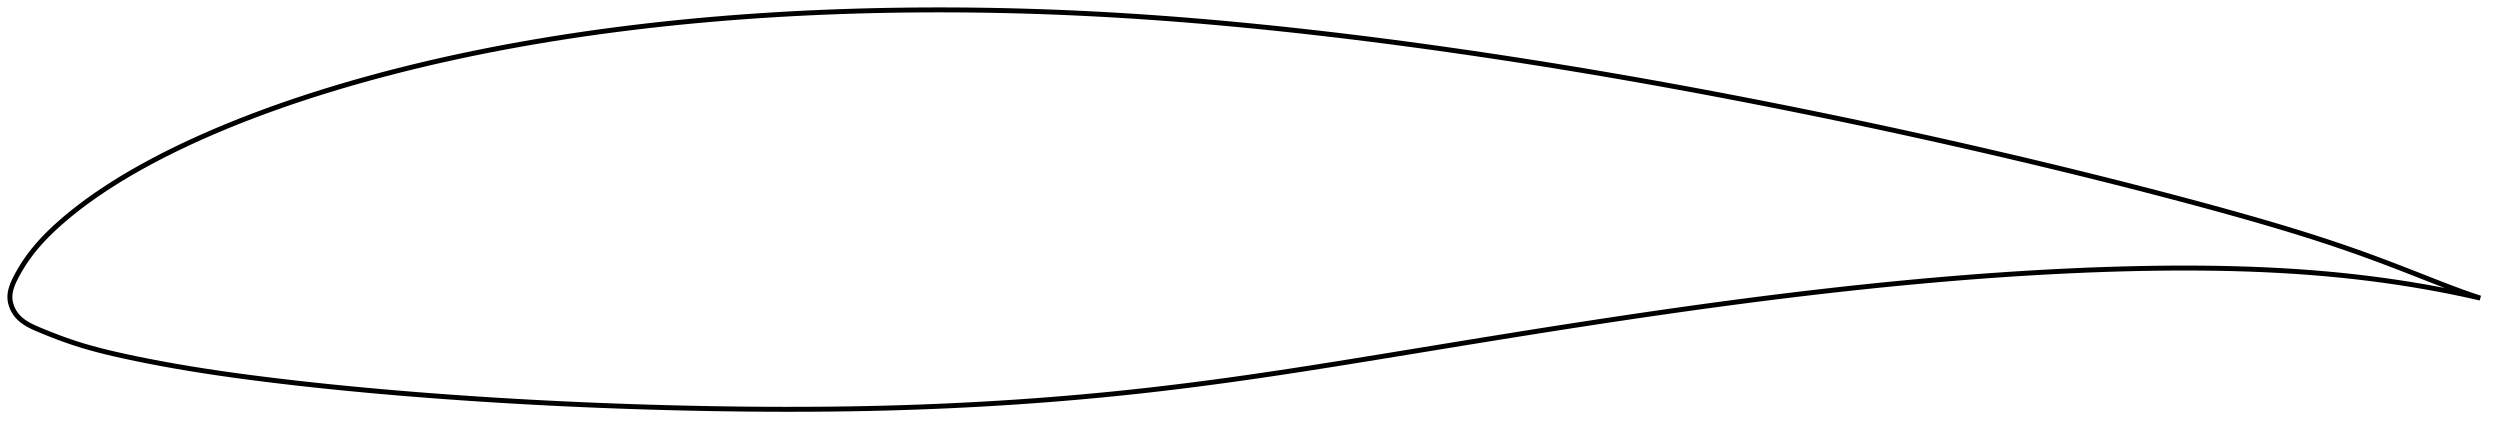 <?xml version="1.0" encoding="utf-8" ?>
<svg baseProfile="full" height="173.688" version="1.1" width="1012.003" xmlns="http://www.w3.org/2000/svg" xmlns:ev="http://www.w3.org/2001/xml-events" xmlns:xlink="http://www.w3.org/1999/xlink"><defs /><polygon fill="none" points="1004.003,120.661 1000.664,119.556 996.546,118.105 992.112,116.457 987.346,114.628 982.272,112.645 976.942,110.552 971.423,108.405 965.785,106.252 960.081,104.126 954.331,102.049 948.525,100.024 942.648,98.044 936.689,96.103 930.64,94.196 924.5,92.319 918.27,90.469 911.953,88.639 905.558,86.828 899.095,85.03 892.576,83.247 886.012,81.48 879.413,79.728 872.785,77.993 866.137,76.273 859.471,74.569 852.791,72.881 846.1,71.211 839.399,69.558 832.688,67.922 825.969,66.302 819.24,64.699 812.501,63.112 805.755,61.542 799.001,59.986 792.242,58.447 785.478,56.924 778.71,55.418 771.941,53.928 765.169,52.455 758.395,50.999 751.618,49.561 744.837,48.14 738.053,46.735 731.264,45.347 724.47,43.975 717.672,42.621 710.872,41.283 704.069,39.962 697.267,38.658 690.465,37.372 683.664,36.105 676.865,34.857 670.067,33.628 663.271,32.418 656.475,31.229 649.678,30.059 642.881,28.91 636.082,27.78 629.282,26.67 622.481,25.581 615.679,24.512 608.876,23.464 602.074,22.437 595.273,21.432 588.474,20.448 581.676,19.488 574.881,18.55 568.089,17.635 561.3,16.744 554.514,15.877 547.732,15.035 540.954,14.219 534.181,13.429 527.414,12.665 520.652,11.928 513.897,11.22 507.151,10.54 500.412,9.89 493.682,9.27 486.961,8.682 480.249,8.126 473.544,7.603 466.848,7.114 460.159,6.659 453.476,6.238 446.798,5.852 440.126,5.502 433.458,5.188 426.793,4.91 420.131,4.669 413.47,4.465 406.811,4.297 400.152,4.167 393.495,4.074 386.839,4.018 380.186,4.0 373.537,4.019 366.892,4.076 360.253,4.171 353.621,4.304 346.997,4.477 340.382,4.689 333.775,4.941 327.177,5.233 320.588,5.566 314.01,5.94 307.441,6.356 300.884,6.813 294.338,7.313 287.805,7.857 281.286,8.443 274.781,9.074 268.291,9.749 261.818,10.47 255.36,11.236 248.92,12.049 242.497,12.908 236.091,13.816 229.704,14.771 223.336,15.776 216.988,16.829 210.661,17.932 204.358,19.085 198.08,20.288 191.829,21.543 185.606,22.85 179.412,24.208 173.249,25.62 167.118,27.086 161.02,28.606 154.958,30.181 148.934,31.811 142.952,33.496 137.013,35.236 131.124,37.031 125.288,38.883 119.512,40.789 113.8,42.751 108.159,44.768 102.595,46.838 97.115,48.96 91.726,51.134 86.434,53.358 81.246,55.63 76.169,57.948 71.217,60.308 66.41,62.699 61.771,65.111 57.321,67.528 53.078,69.936 49.053,72.328 45.246,74.696 41.652,77.035 38.263,79.345 35.078,81.62 32.109,83.842 29.37,85.99 26.869,88.043 24.601,89.99 22.553,91.826 20.707,93.559 19.038,95.203 17.521,96.771 16.137,98.276 14.868,99.729 13.699,101.138 12.619,102.512 11.619,103.855 10.694,105.163 9.84,106.432 9.055,107.658 8.337,108.836 7.68,109.963 7.08,111.037 6.532,112.06 6.037,113.032 5.598,113.958 5.214,114.844 4.885,115.694 4.609,116.516 4.385,117.315 4.211,118.094 4.089,118.859 4.018,119.615 4.0,120.364 4.038,121.113 4.132,121.863 4.282,122.616 4.487,123.372 4.748,124.132 5.067,124.894 5.447,125.657 5.892,126.417 6.406,127.171 6.994,127.911 7.661,128.63 8.412,129.326 9.254,129.999 10.191,130.651 11.23,131.284 12.377,131.903 13.635,132.512 15.008,133.122 16.494,133.746 18.088,134.401 19.799,135.09 21.64,135.814 23.622,136.571 25.756,137.357 28.055,138.169 30.534,138.999 33.215,139.843 36.131,140.698 39.315,141.568 42.805,142.456 46.638,143.365 50.844,144.302 55.43,145.27 60.374,146.263 65.626,147.262 71.12,148.249 76.793,149.211 82.615,150.141 88.585,151.04 94.701,151.91 100.954,152.751 107.331,153.564 113.809,154.351 120.362,155.109 126.969,155.837 133.612,156.535 140.281,157.202 146.97,157.839 153.68,158.449 160.411,159.032 167.162,159.588 173.931,160.118 180.716,160.623 187.514,161.103 194.322,161.56 201.137,161.991 207.957,162.398 214.781,162.781 221.608,163.14 228.439,163.475 235.274,163.787 242.112,164.075 248.953,164.34 255.797,164.582 262.643,164.8 269.489,164.996 276.332,165.169 283.173,165.318 290.009,165.443 296.838,165.542 303.658,165.617 310.468,165.665 317.267,165.688 324.052,165.683 330.823,165.649 337.58,165.587 344.323,165.494 351.052,165.37 357.77,165.213 364.478,165.023 371.179,164.8 377.874,164.543 384.564,164.251 391.25,163.925 397.931,163.565 404.607,163.169 411.277,162.739 417.938,162.273 424.59,161.772 431.232,161.235 437.865,160.662 444.491,160.051 451.11,159.404 457.725,158.717 464.34,157.992 470.959,157.229 477.586,156.429 484.223,155.593 490.876,154.722 497.549,153.816 504.245,152.876 510.97,151.903 517.727,150.898 524.52,149.863 531.351,148.802 538.221,147.717 545.127,146.611 552.065,145.489 559.031,144.355 566.015,143.214 573.01,142.068 580.007,140.922 586.999,139.777 593.984,138.637 600.956,137.503 607.915,136.378 614.861,135.262 621.794,134.158 628.716,133.066 635.629,131.987 642.533,130.921 649.428,129.869 656.315,128.833 663.194,127.812 670.066,126.809 676.929,125.823 683.785,124.856 690.632,123.909 697.47,122.982 704.3,122.076 711.121,121.192 717.935,120.331 724.74,119.493 731.537,118.68 738.326,117.892 745.108,117.129 751.881,116.393 758.648,115.685 765.406,115.004 772.156,114.352 778.899,113.73 785.633,113.137 792.359,112.576 799.075,112.047 805.782,111.55 812.478,111.087 819.164,110.658 825.838,110.264 832.5,109.907 839.147,109.587 845.779,109.305 852.392,109.064 858.985,108.864 865.554,108.707 872.096,108.593 878.607,108.525 885.083,108.504 891.522,108.535 897.921,108.618 904.277,108.756 910.589,108.951 916.855,109.204 923.072,109.517 929.239,109.893 935.353,110.332 941.414,110.837 947.418,111.408 953.362,112.045 959.234,112.747 965.018,113.51 970.692,114.328 976.232,115.197 981.604,116.106 986.762,117.043 991.665,117.993 996.276,118.942 1000.562,119.875 1004.003,120.661" stroke="black" stroke-width="2.0" /></svg>